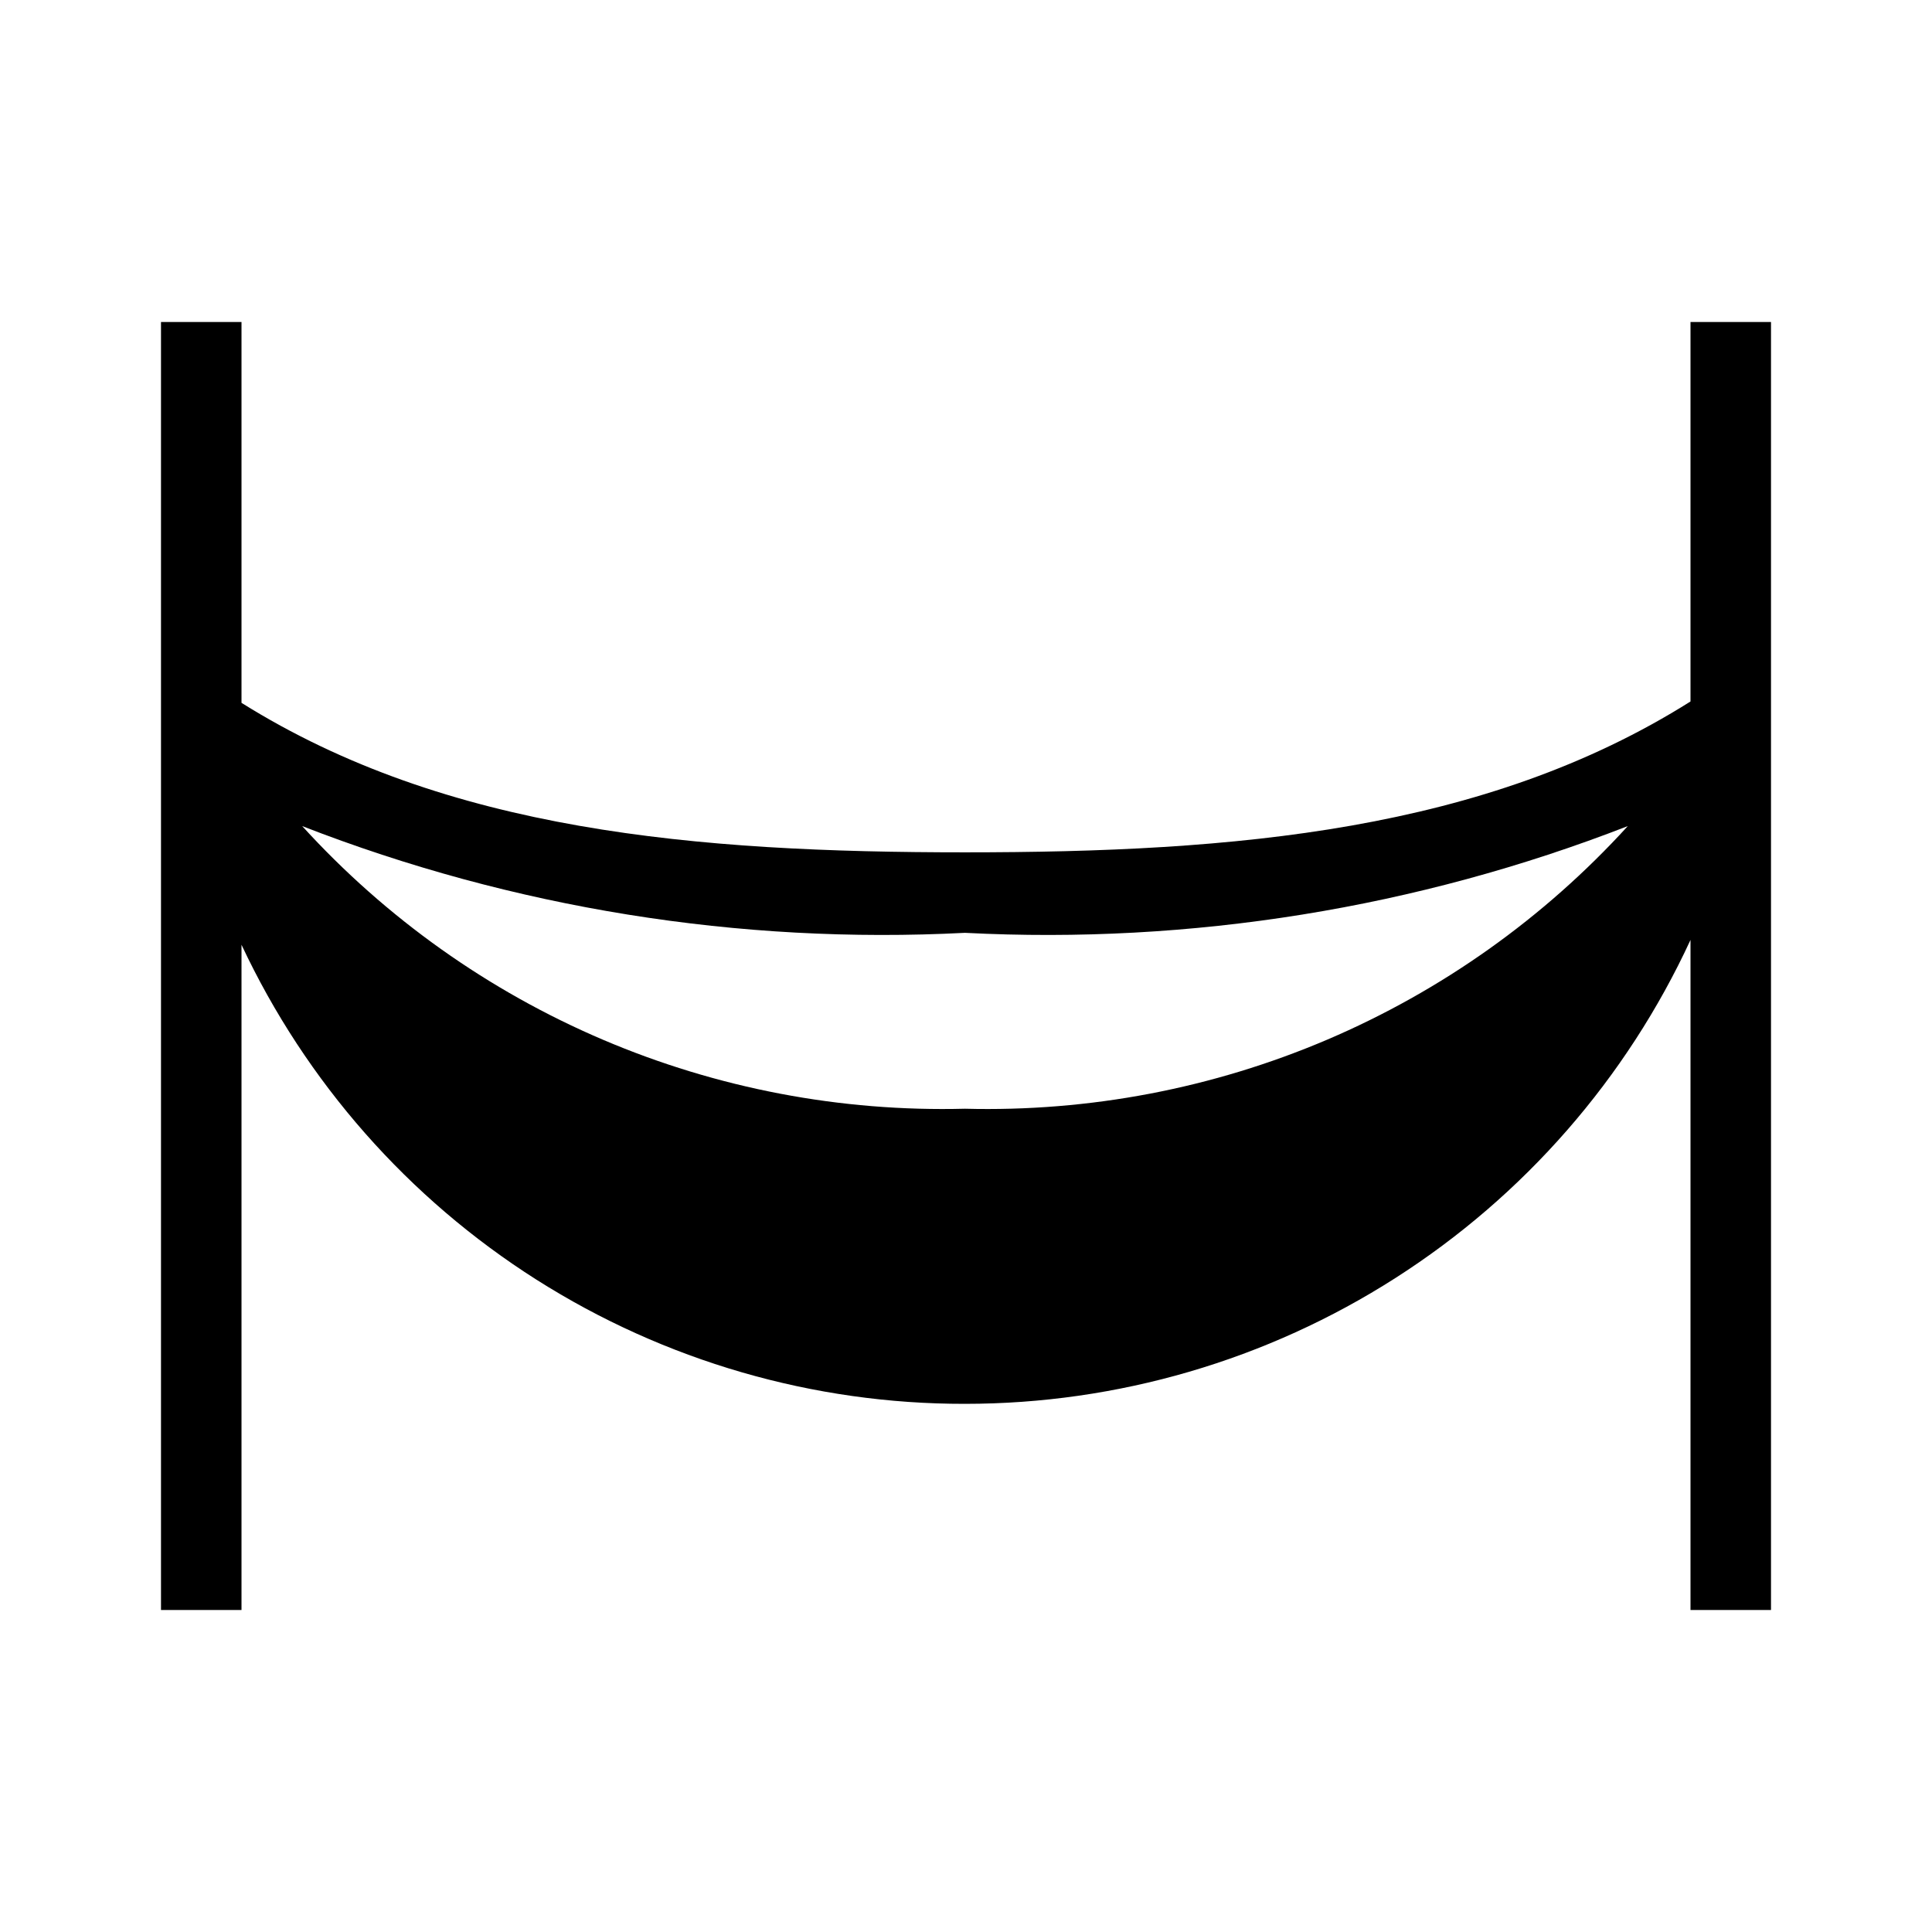 <svg width="24" height="24" viewBox="0 0 24 24" fill="none" xmlns="http://www.w3.org/2000/svg">
<path d="M21 4V8.714C18.443 10.325 15.341 10.588 11.987 10.588C8.645 10.588 5.552 10.328 3 8.731V4H2V20H3V11.736C3.801 13.443 5.072 14.886 6.663 15.896C8.255 16.906 10.102 17.442 11.987 17.439C13.883 17.439 15.739 16.897 17.336 15.875C18.933 14.854 20.205 13.397 21 11.676V20H22V4H21ZM20.221 10.262C19.181 11.404 17.907 12.309 16.487 12.915C15.066 13.521 13.531 13.813 11.987 13.773C10.443 13.813 8.909 13.521 7.488 12.915C6.067 12.309 4.794 11.404 3.754 10.262C6.374 11.281 9.18 11.733 11.987 11.588C14.795 11.733 17.601 11.281 20.221 10.262Z" fill="black"/>
</svg>
